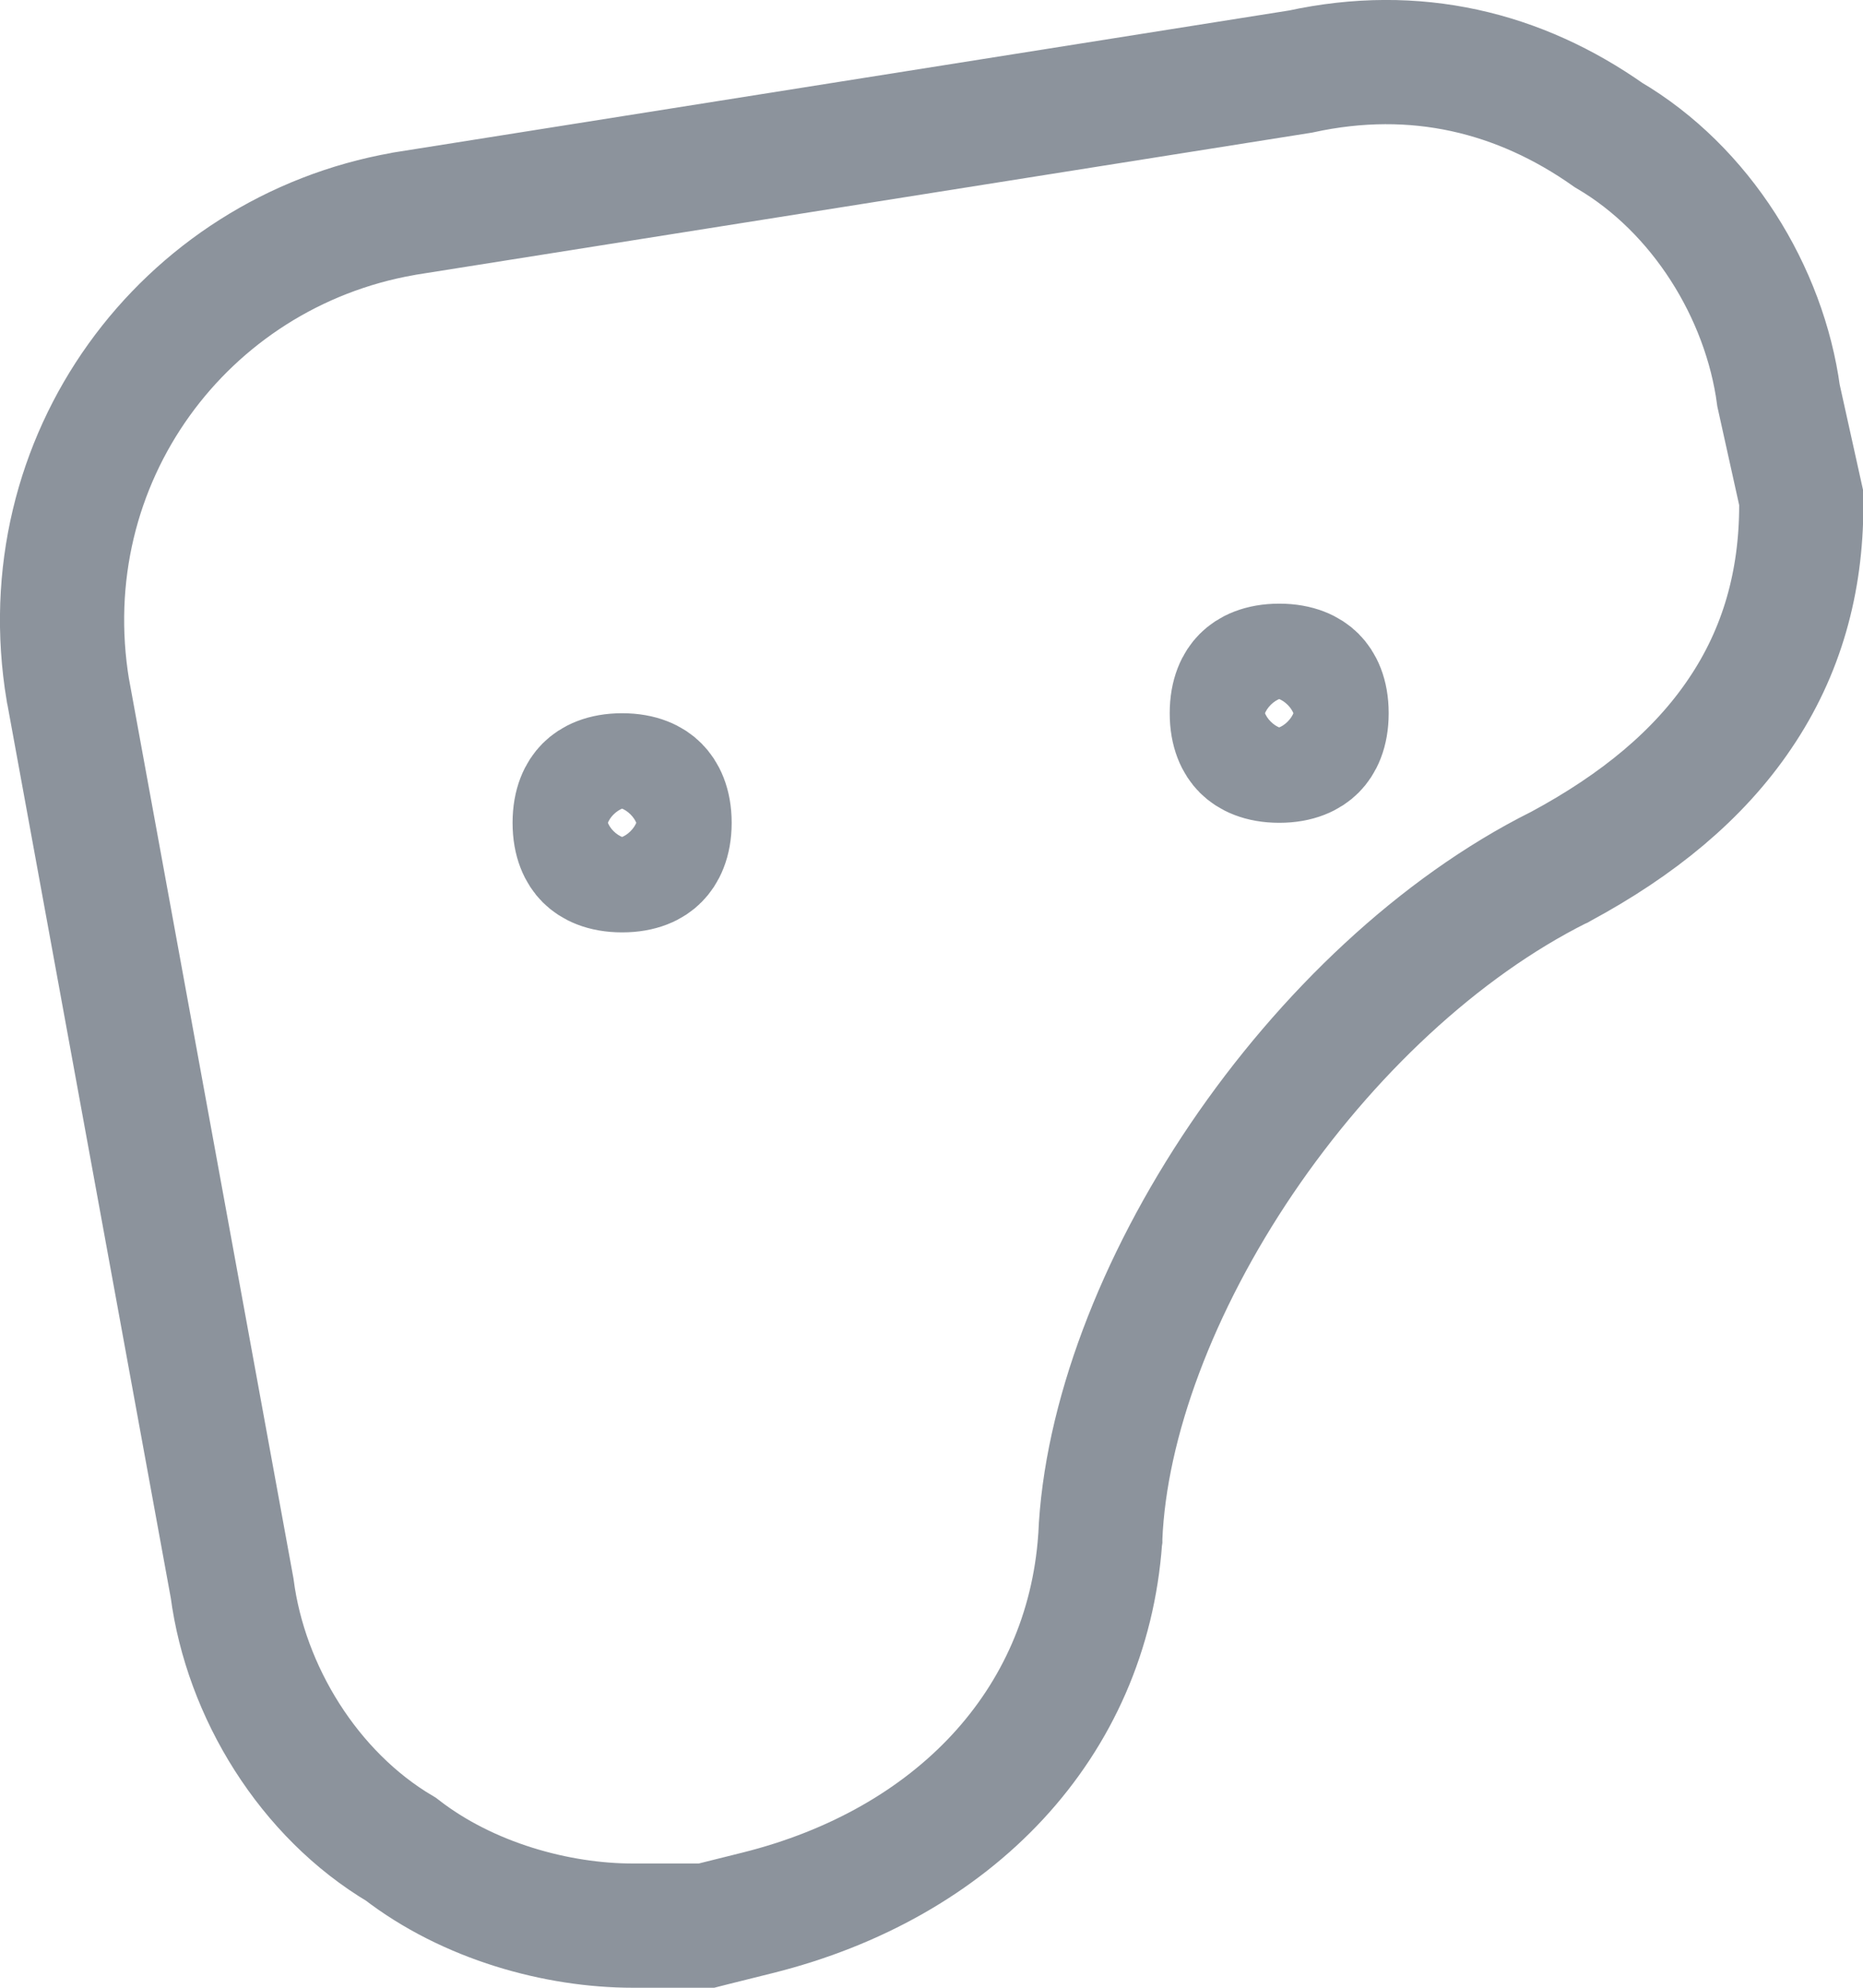 <svg width="15" height="16" viewBox="0 0 15 16" fill="none" xmlns="http://www.w3.org/2000/svg">
<path d="M5.626 15.5H5.688L5.747 15.485L6.1 15.397C7.681 15.002 8.752 13.878 8.858 12.39L8.859 12.383L8.859 12.375C8.898 11.436 9.316 10.334 9.997 9.328C10.677 8.325 11.586 7.465 12.551 6.982L12.558 6.979L12.565 6.975C13.187 6.64 13.676 6.239 14.009 5.745C14.347 5.247 14.503 4.684 14.503 4.066V4.011L14.491 3.957L14.32 3.185C14.208 2.353 13.696 1.524 12.951 1.087C12.235 0.583 11.399 0.374 10.471 0.576L3.255 1.72L3.255 1.72L3.246 1.722C1.483 2.033 0.237 3.695 0.547 5.559L0.547 5.559L0.549 5.567L1.869 12.784C1.978 13.616 2.486 14.446 3.228 14.885C3.769 15.304 4.486 15.5 5.097 15.5H5.626ZM10.3 5.359C10.45 5.359 10.537 5.407 10.585 5.455C10.633 5.503 10.681 5.59 10.681 5.741C10.681 5.892 10.633 5.979 10.585 6.027C10.537 6.075 10.45 6.123 10.3 6.123C10.149 6.123 10.062 6.075 10.014 6.027C9.966 5.979 9.918 5.892 9.918 5.741C9.918 5.59 9.966 5.503 10.014 5.455C10.062 5.407 10.149 5.359 10.3 5.359ZM5.009 6.241C5.16 6.241 5.247 6.289 5.294 6.337C5.342 6.385 5.391 6.472 5.391 6.623C5.391 6.774 5.342 6.861 5.294 6.909C5.247 6.957 5.16 7.005 5.009 7.005C4.858 7.005 4.771 6.957 4.723 6.909C4.675 6.861 4.627 6.774 4.627 6.623C4.627 6.472 4.675 6.385 4.723 6.337C4.771 6.289 4.858 6.241 5.009 6.241Z" stroke="#8C939C"/>
</svg>
